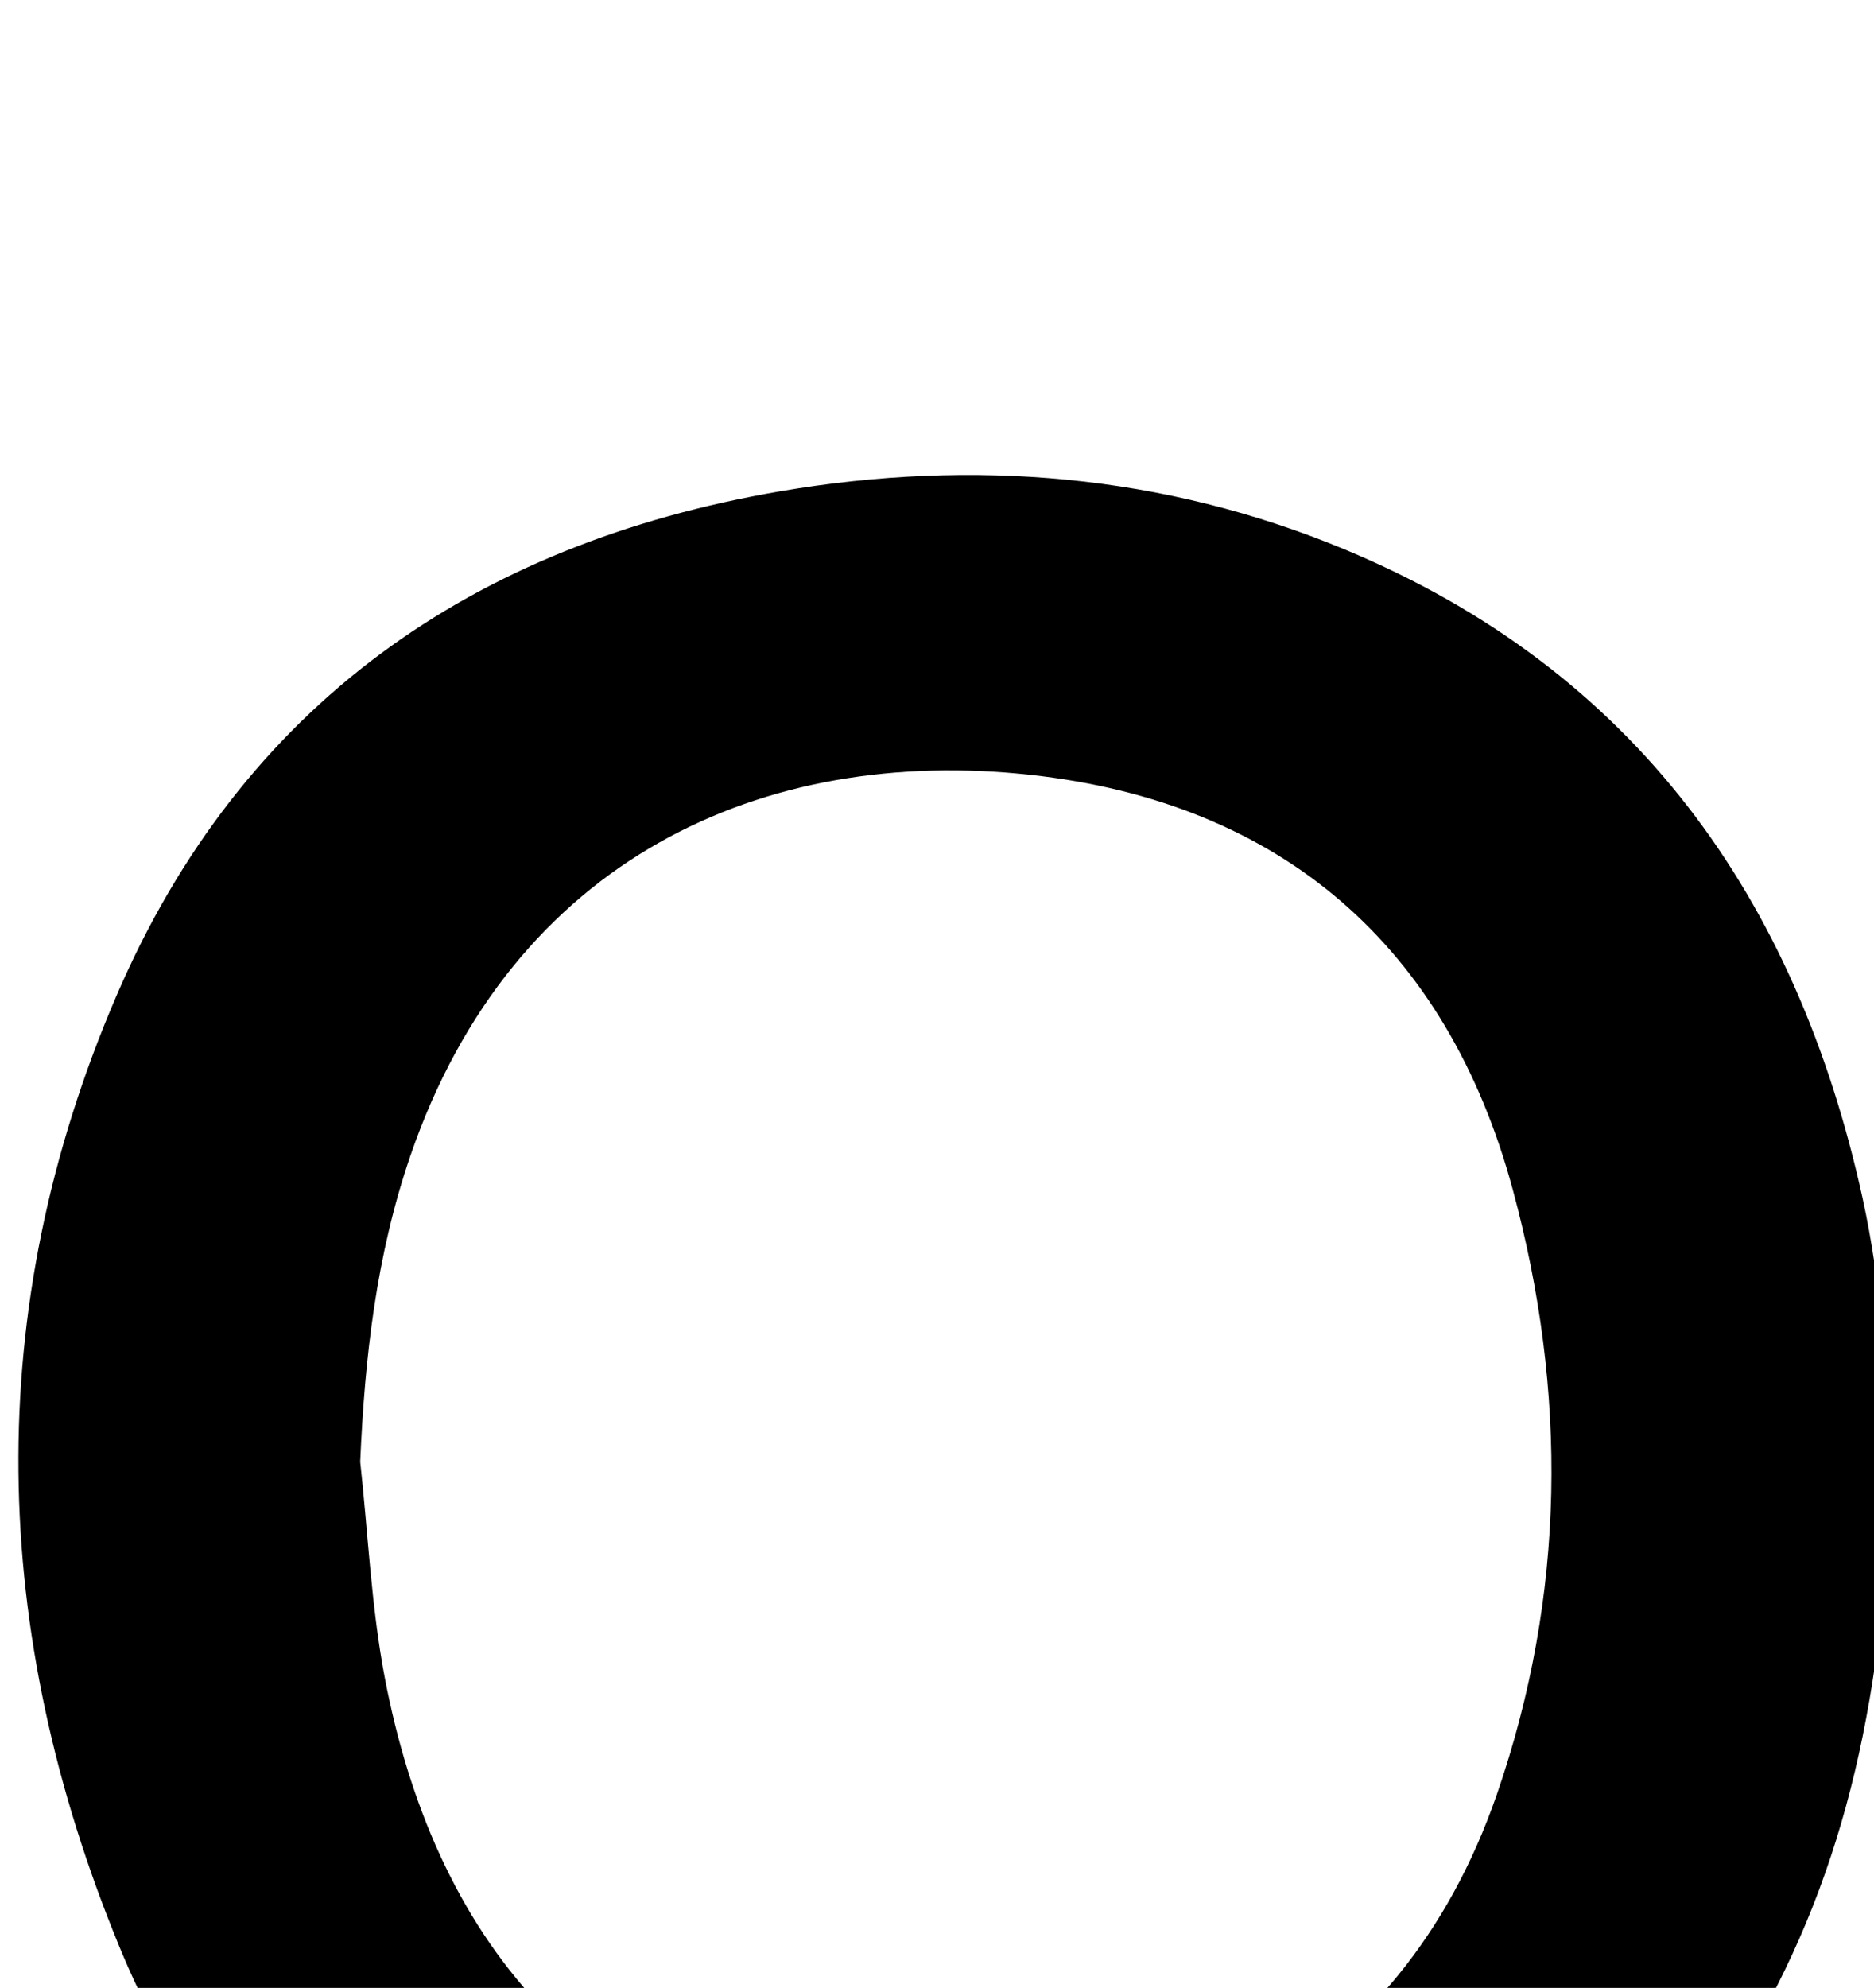 <?xml version="1.0" encoding="iso-8859-1"?>
<!-- Generator: Adobe Illustrator 25.2.1, SVG Export Plug-In . SVG Version: 6.00 Build 0)  -->
<svg version="1.1" xmlns="http://www.w3.org/2000/svg" xmlns:xlink="http://www.w3.org/1999/xlink" x="0px" y="0px"
	 viewBox="0 0 141.679 150.228" style="enable-background:new 0 0 141.679 150.228;" xml:space="preserve">
<g>
	<path d="M143.071,107.473c-0.254,17.527-2.633,31.193-9.363,43.831c-8.404,15.782-21.24,26.368-38.333,31.42
		c-16.051,4.744-32.223,4.516-48.186-0.672c-17.983-5.844-31.001-17.557-38.162-34.936C-0.77,123.34-1.453,99.081,8.81,75.244
		c9.453-21.956,26.93-34.145,50.195-38.119c14.557-2.486,28.947-1.303,42.661,4.399c21.949,9.127,34.157,26.334,39.145,49.006
		C142.268,97.155,142.63,104.021,143.071,107.473z M27.233,110.473c0.599,5.45,0.835,10.968,1.861,16.336
		c3.623,18.951,14.667,34.48,38.157,36.747c20.201,1.95,38.534-6.613,45.915-27.949c5.218-15.084,5.343-30.423,1.199-45.724
		c-4.976-18.379-17.493-29.236-36.44-31.325c-20.13-2.219-39.172,6.286-46.899,28.787C28.453,94.841,27.574,102.566,27.233,110.473z
		"/>
</g>
</svg>
